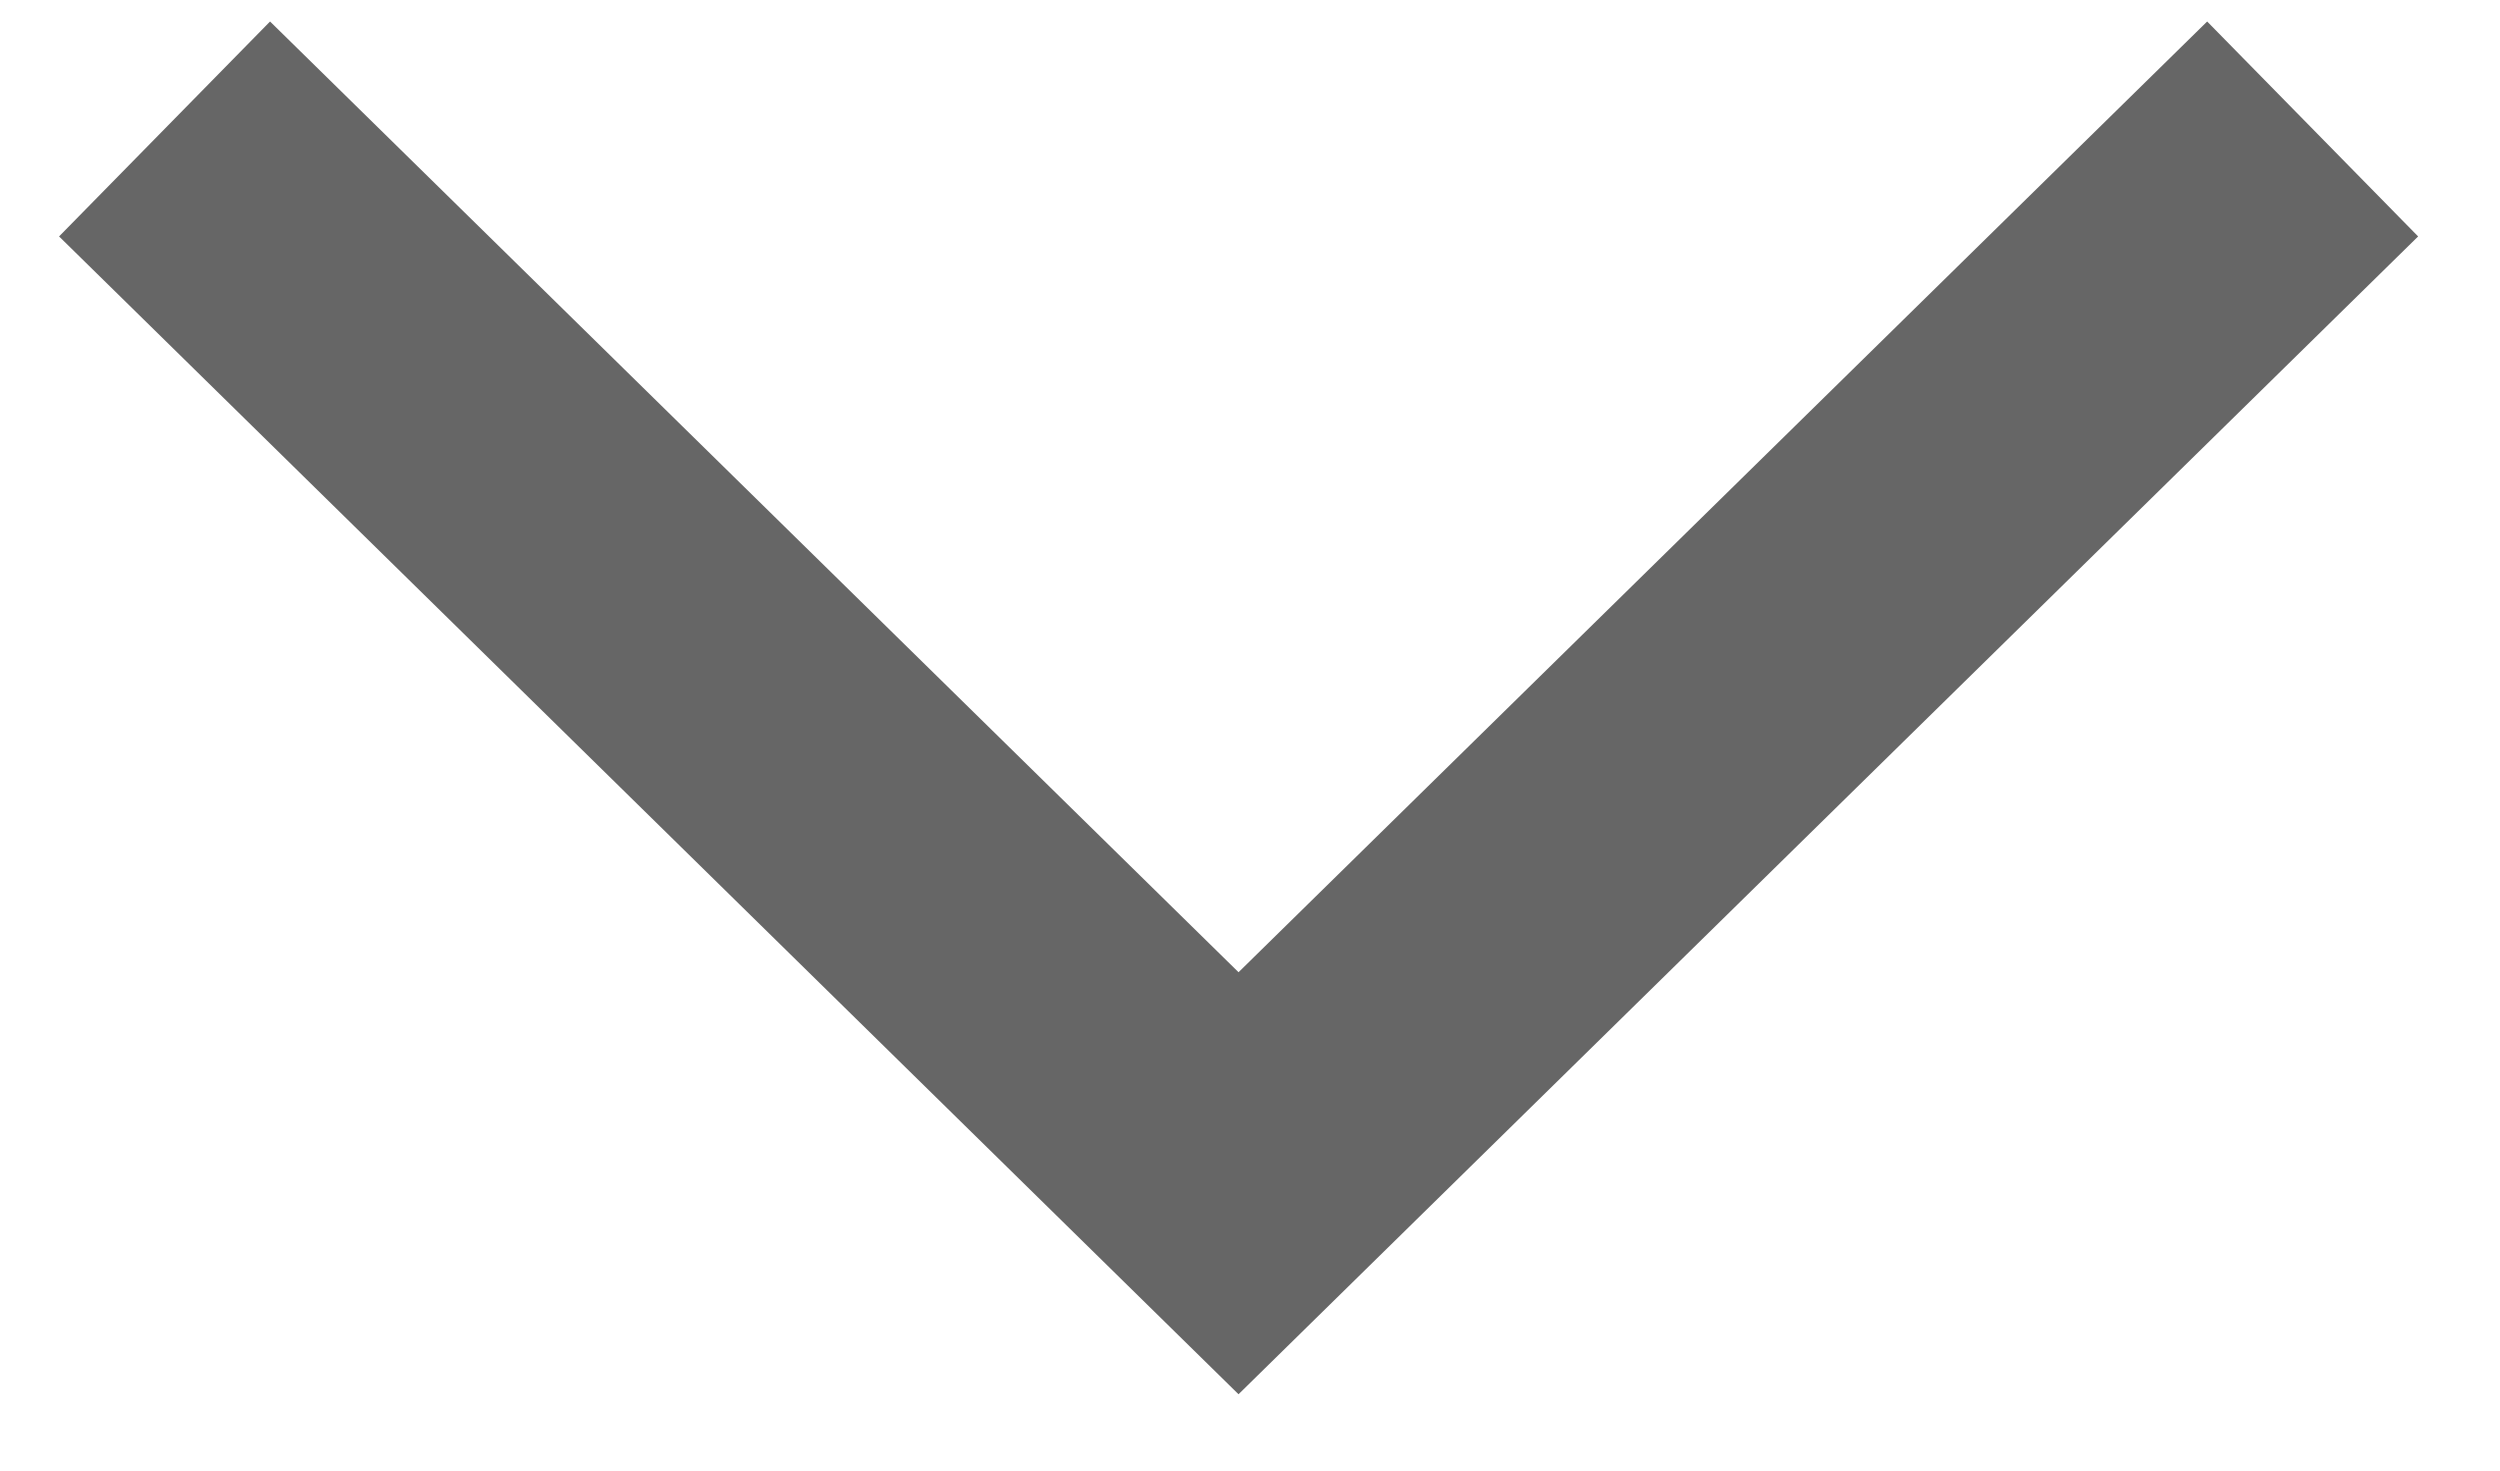 <svg width="17" height="10" viewBox="0 0 17 10" fill="none" xmlns="http://www.w3.org/2000/svg">
<path d="M1.119 0.877L8.422 8.046L15.726 0.877" stroke="black" stroke-opacity="0.6" stroke-width="2.048"/>
</svg>
